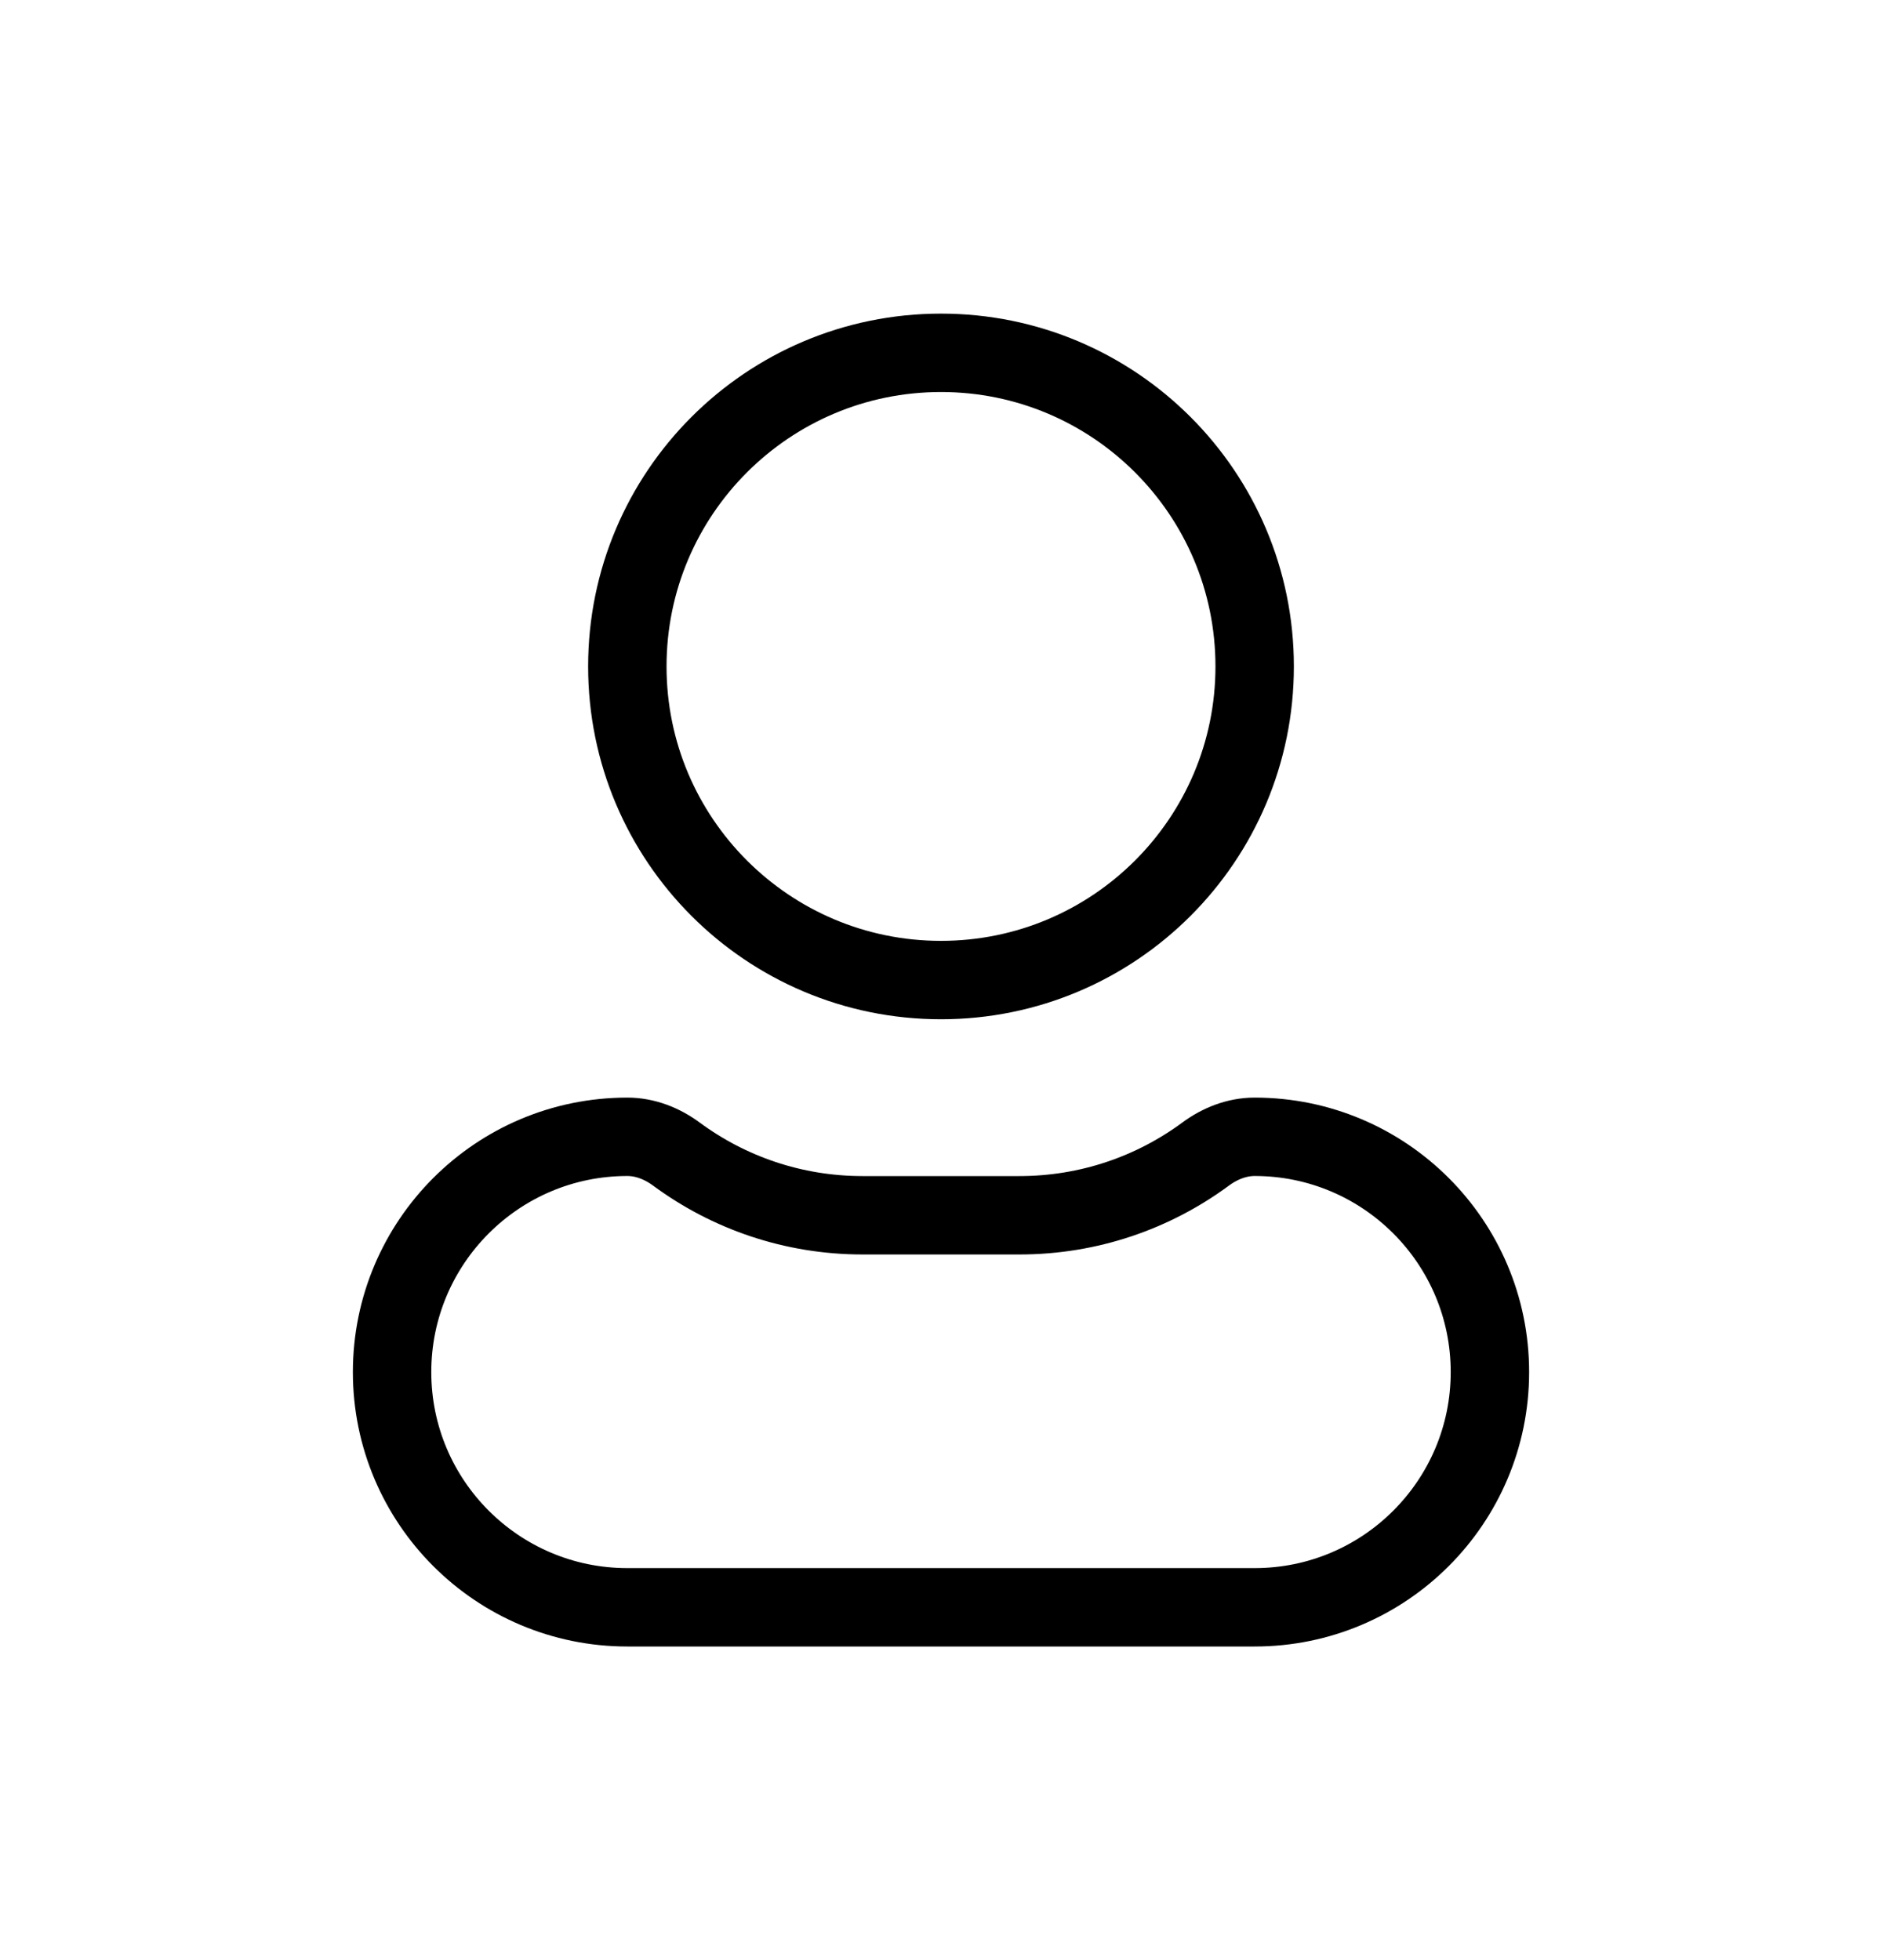 <svg width="24" height="25" viewBox="0 0 24 25" fill="none" xmlns="http://www.w3.org/2000/svg">
<path d="M8 8.5C8 6.291 9.791 4.5 12 4.5C14.209 4.5 16 6.291 16 8.5C16 10.709 14.209 12.5 12 12.5C9.791 12.5 8 10.709 8 8.5Z" stroke="currentColor" stroke-linecap="round" stroke-linejoin="round"/>
<path d="M8.629 14.722C8.446 14.586 8.228 14.499 8 14.499C6.343 14.499 5 15.843 5 17.5C5 19.156 6.343 20.5 8 20.5H16C17.657 20.5 19 19.156 19 17.5C19 15.843 17.657 14.499 16 14.499C15.772 14.499 15.554 14.586 15.371 14.722C14.707 15.211 13.887 15.5 13 15.5H11C10.113 15.5 9.293 15.211 8.629 14.722Z" stroke="currentColor" stroke-linecap="round" stroke-linejoin="round"/>
</svg>
